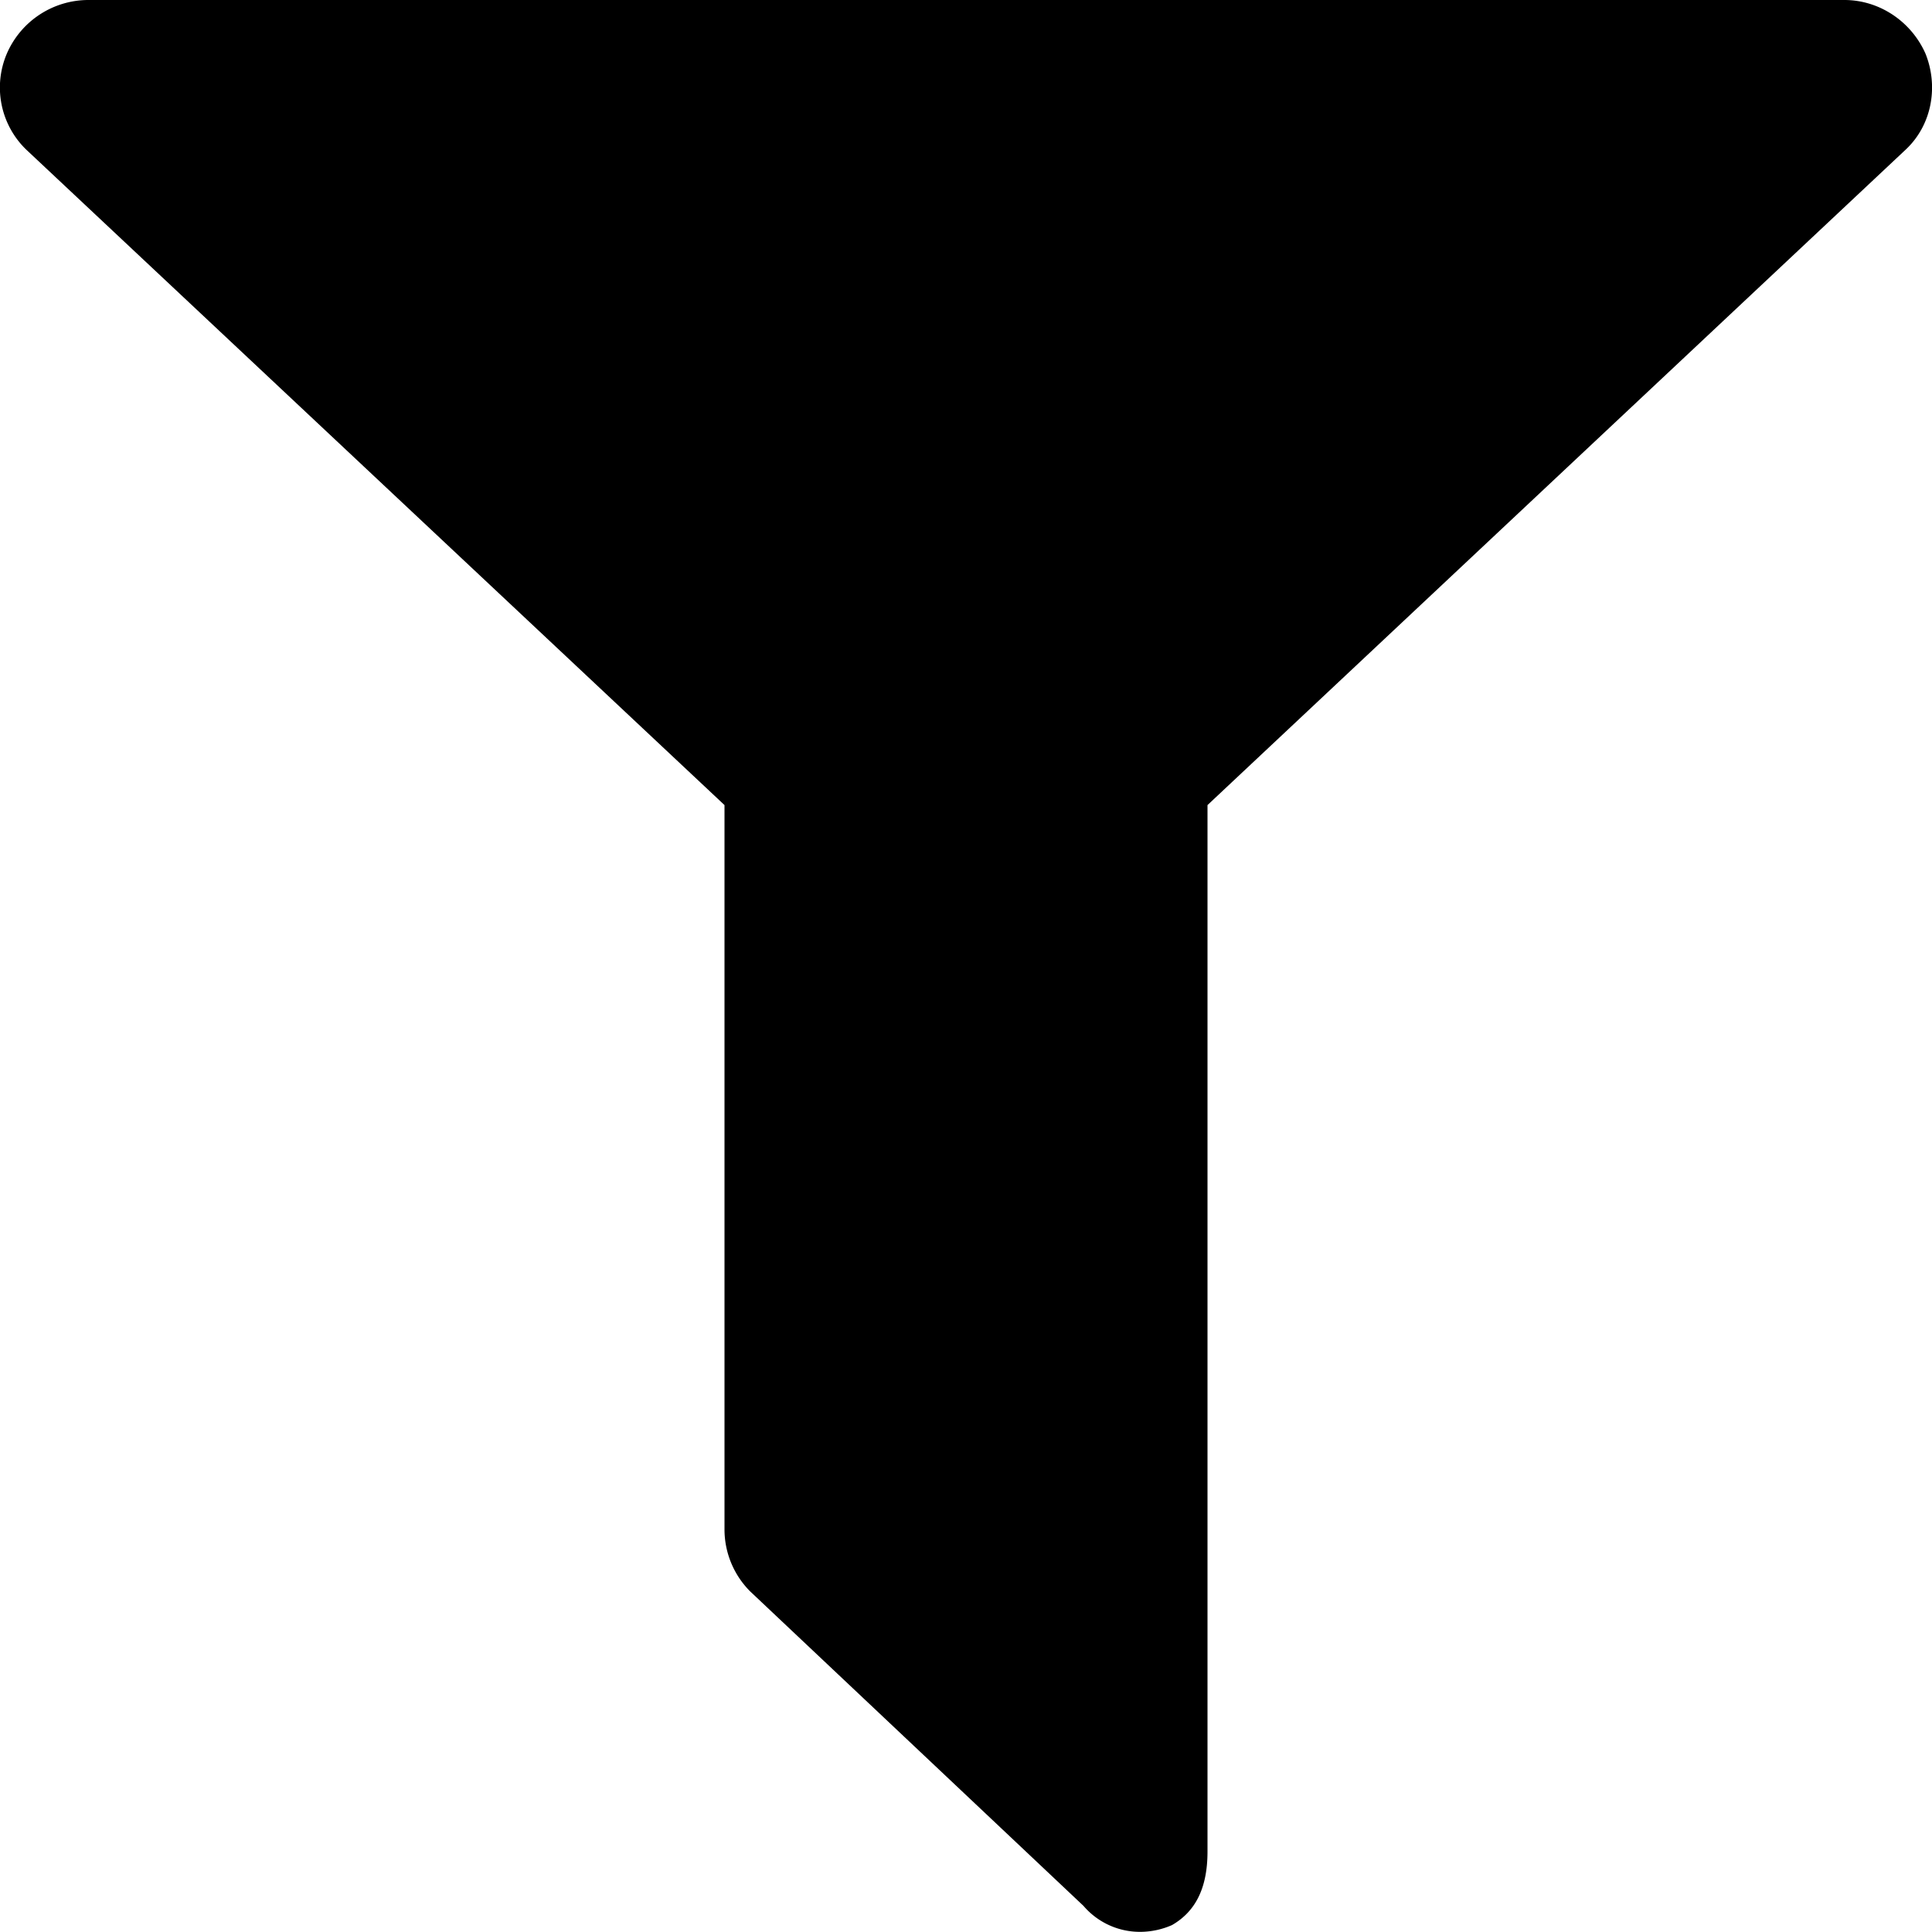 <svg xmlns="http://www.w3.org/2000/svg" class="cel-icon cel-icon-stroke-width" viewBox="0 0 24 24"><path d="M23.675 1.857L15 10.001v13c0 .441-.141.74-.441.913a.988.988 0 01-.381.084.923.923 0 01-.719-.323L9.32 19.77a1.09 1.09 0 01-.32-.769v-9L.324 1.857A1.073 1.073 0 01.085.666 1.105 1.105 0 011.093 0h21.818c.441 0 .834.272 1.008.666.164.408.08.886-.244 1.191z"/></svg>